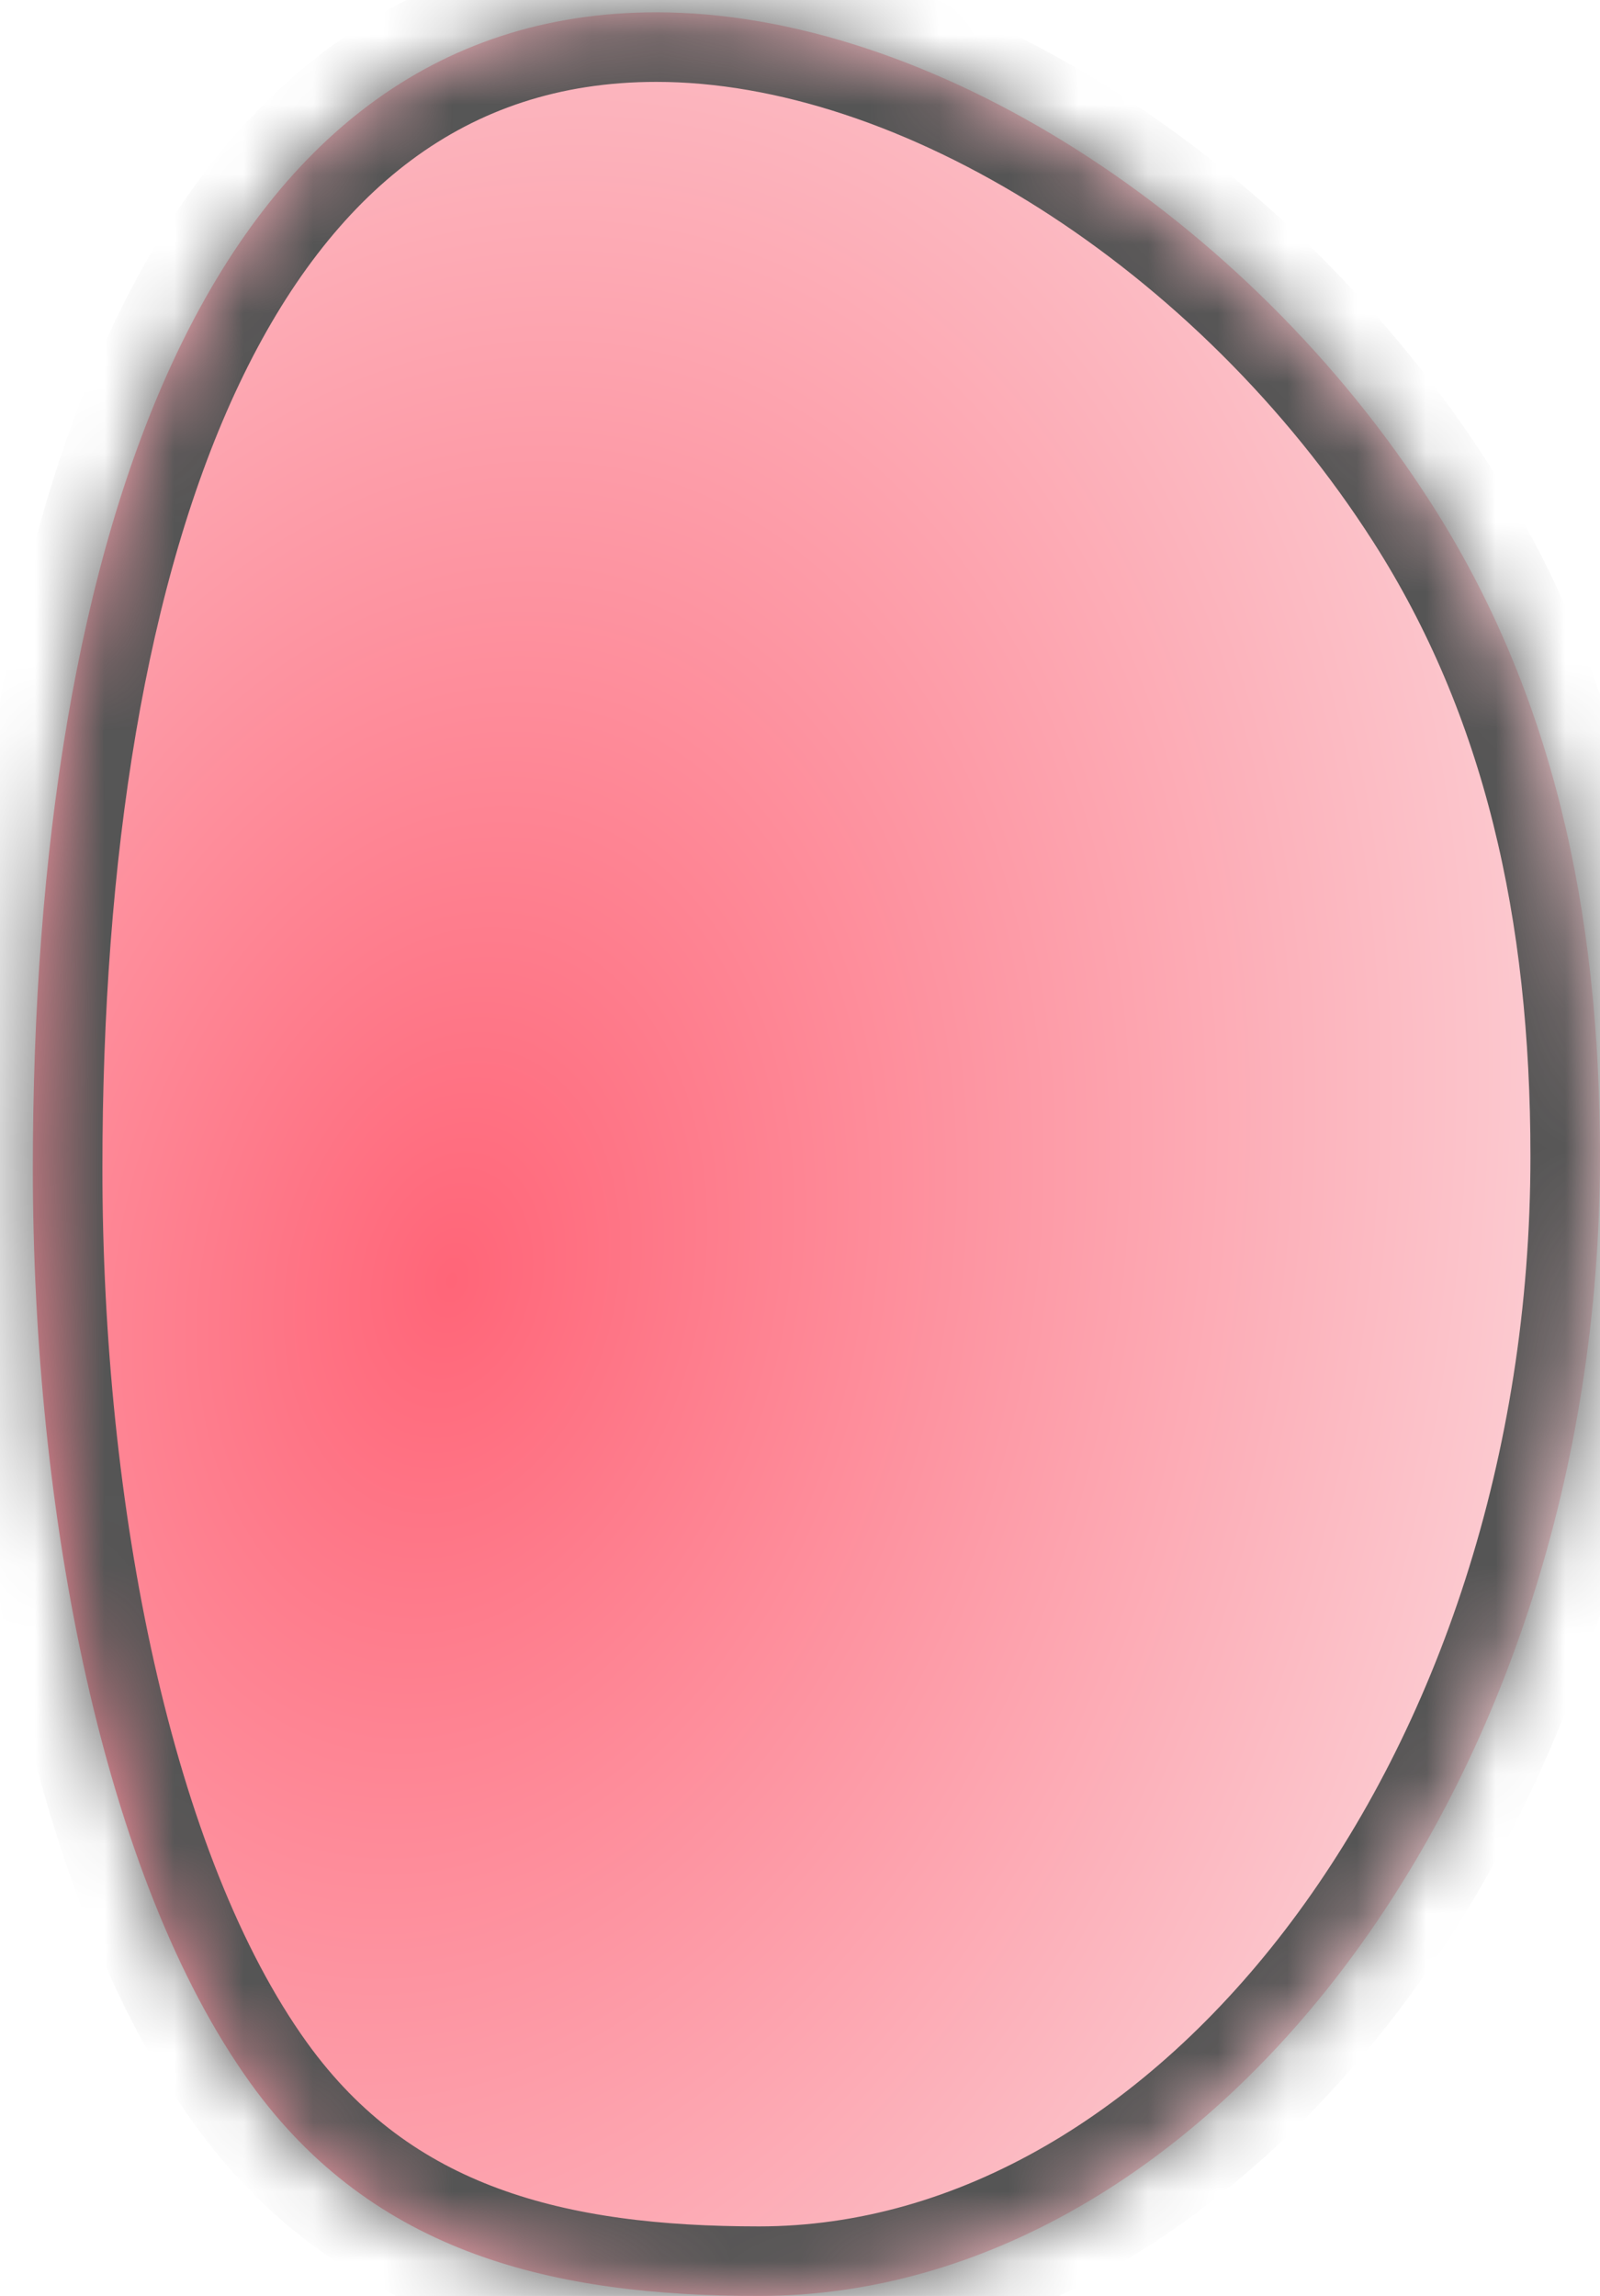 ﻿<?xml version="1.0" encoding="utf-8"?>
<svg version="1.1" xmlns:xlink="http://www.w3.org/1999/xlink" width="23px" height="33px" xmlns="http://www.w3.org/2000/svg">
  <defs>
    <radialGradient cx="6.494" cy="18.402" r="25.57" gradientTransform="matrix(0.212 -0.977 0.682 0.148 -7.428 22.023 )" gradientUnits="userSpaceOnUse" id="RadialGradient174">
      <stop id="Stop175" stop-color="#ff6578" offset="0" />
      <stop id="Stop176" stop-color="#fbdade" offset="1" />
    </radialGradient>
    <mask fill="white" id="clip177">
      <path d="M 23 16.618  C 23 13.056  22.305 9.941  20.582 7.248  C 17.915 3.079  13.348 0.177  9.436 0.177  C 2.996 0.177  0.472 7.72  0.472 16.795  C 0.472 21.735  1.478 26.985  3.597 29.936  C 5.371 32.405  7.976 33  10.91 33  C 17.35 33  23 25.693  23 16.618  Z " fill-rule="evenodd" />
    </mask>
  </defs>
  <g transform="matrix(1 0 0 1 -35 -140 )">
    <path d="M 23 16.618  C 23 13.056  22.305 9.941  20.582 7.248  C 17.915 3.079  13.348 0.177  9.436 0.177  C 2.996 0.177  0.472 7.72  0.472 16.795  C 0.472 21.735  1.478 26.985  3.597 29.936  C 5.371 32.405  7.976 33  10.91 33  C 17.35 33  23 25.693  23 16.618  Z " fill-rule="nonzero" fill="url(#RadialGradient174)" stroke="none" transform="matrix(1 0 0 1 35 140 )" />
    <path d="M 23 16.618  C 23 13.056  22.305 9.941  20.582 7.248  C 17.915 3.079  13.348 0.177  9.436 0.177  C 2.996 0.177  0.472 7.72  0.472 16.795  C 0.472 21.735  1.478 26.985  3.597 29.936  C 5.371 32.405  7.976 33  10.91 33  C 17.35 33  23 25.693  23 16.618  Z " stroke-width="2" stroke="#555555" fill="none" transform="matrix(1 0 0 1 35 140 )" mask="url(#clip177)" />
  </g>
</svg>